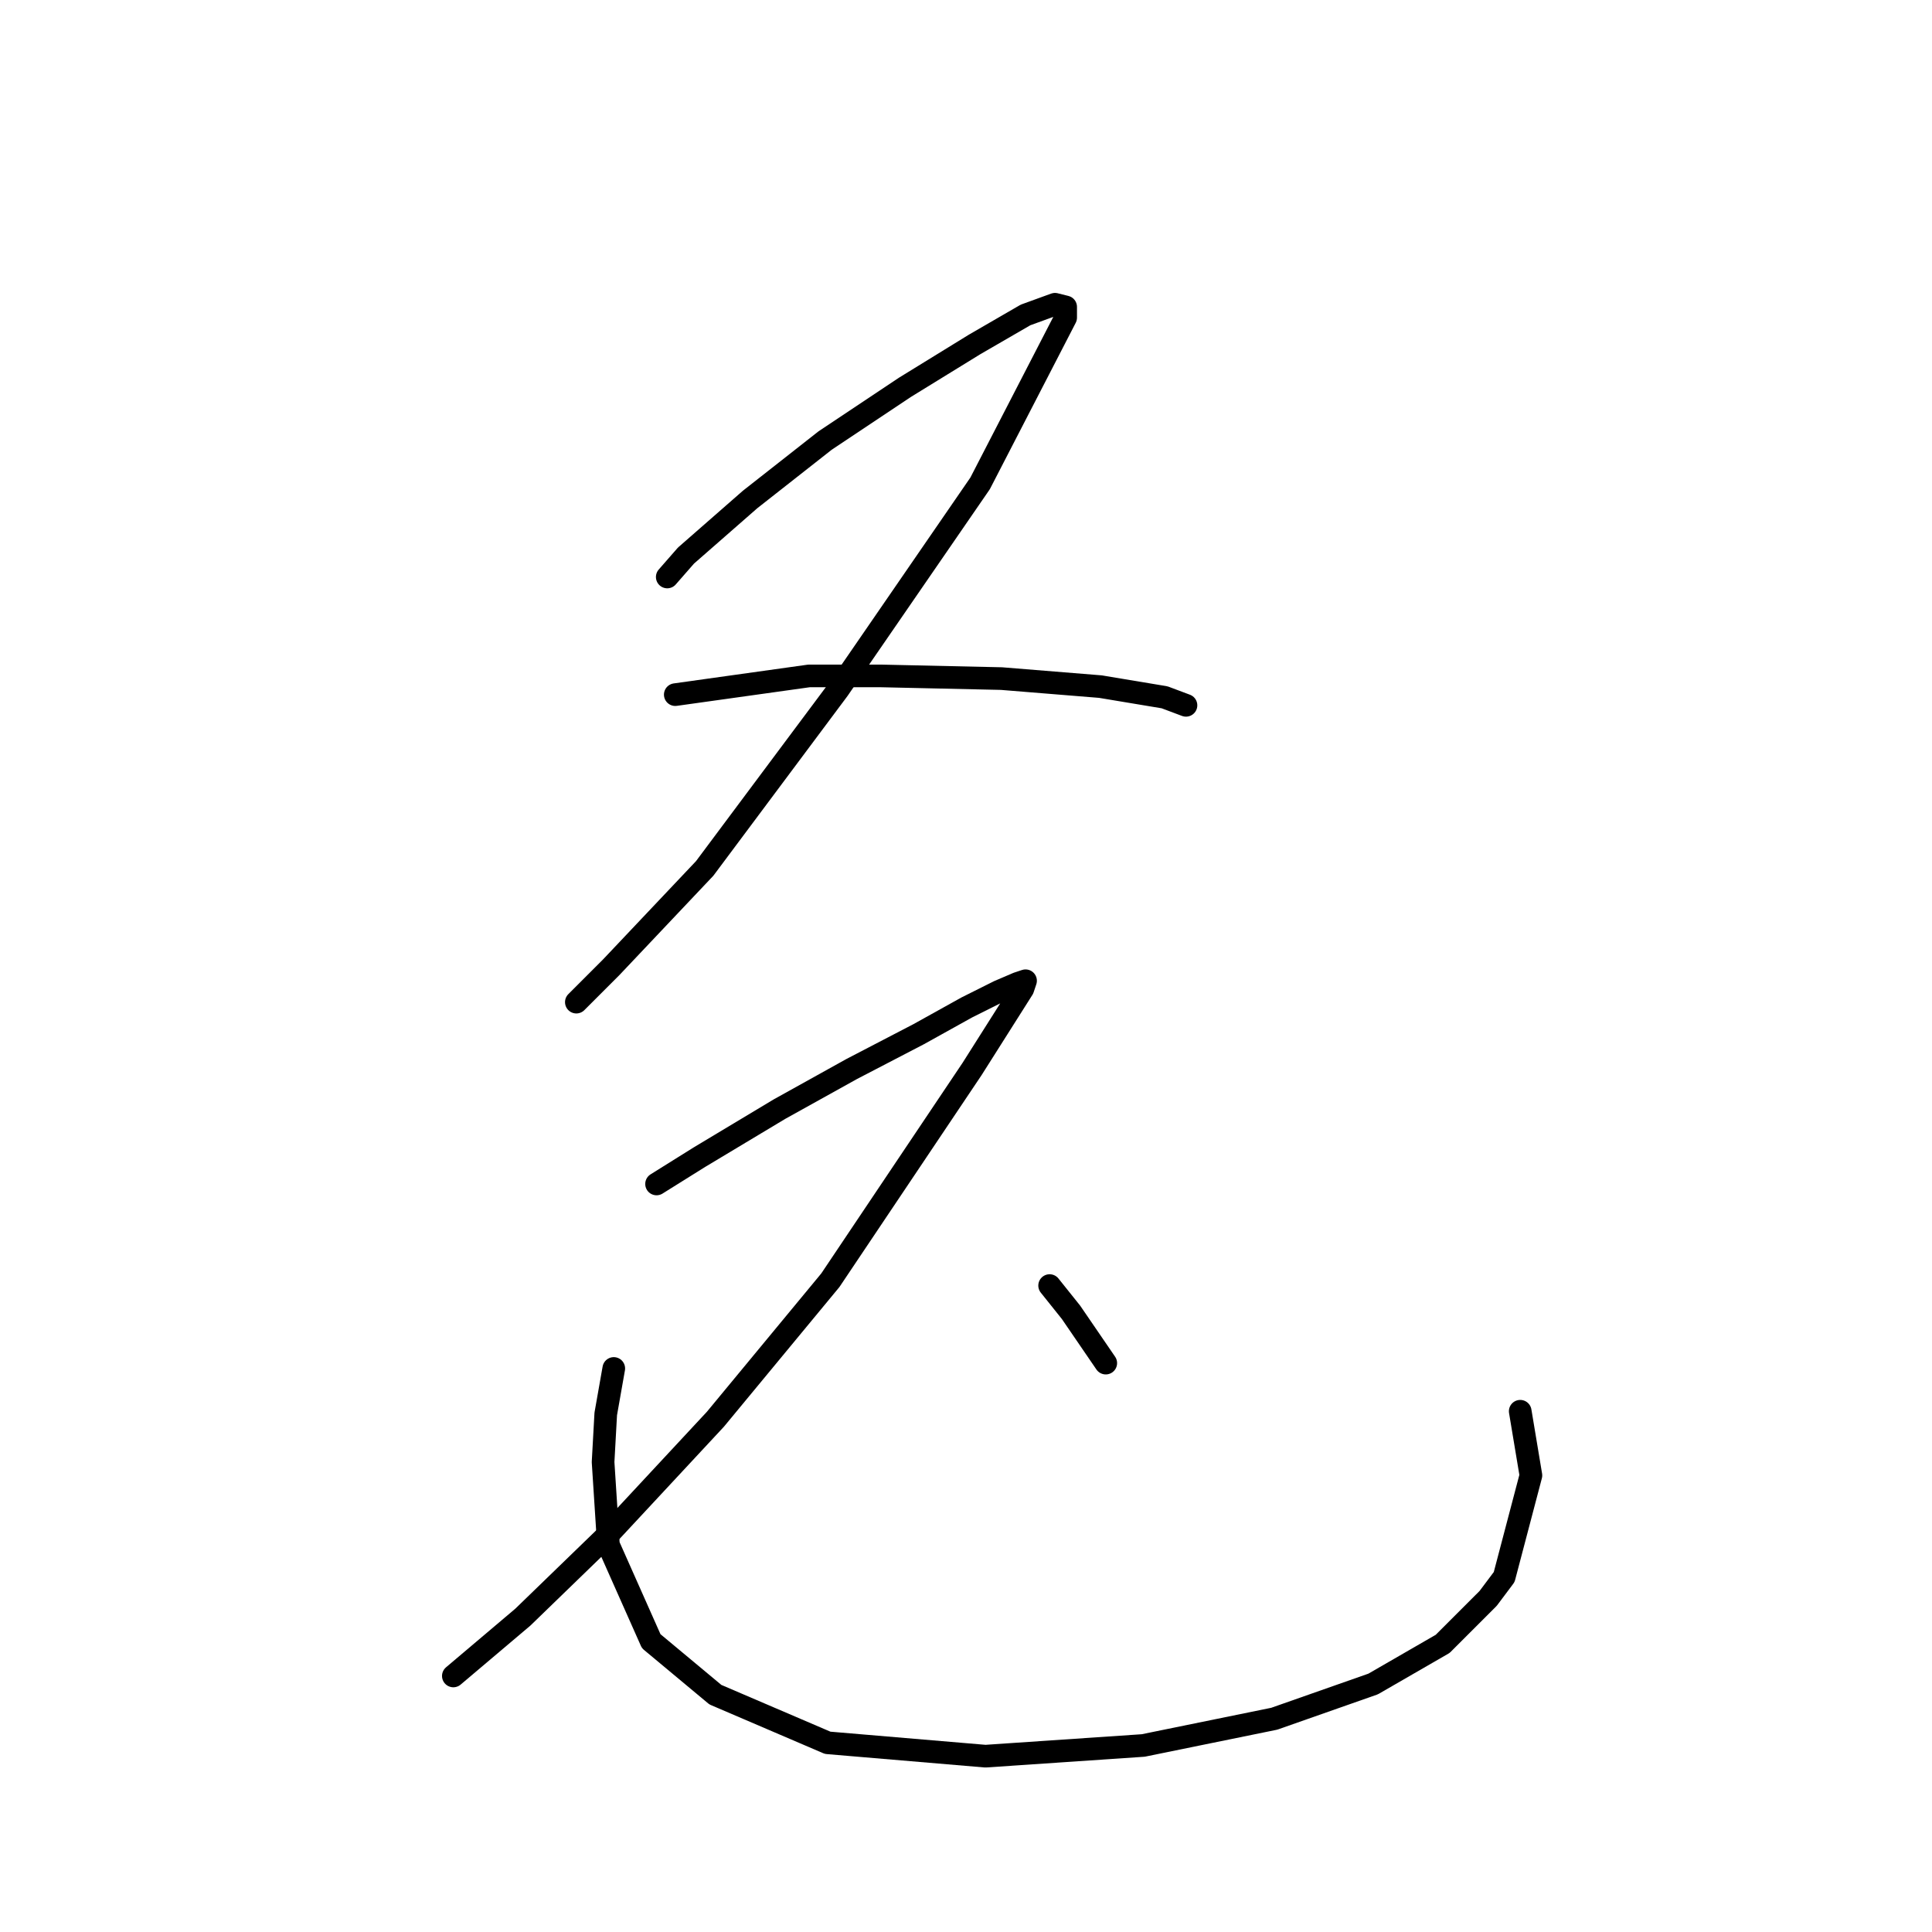 <?xml version="1.0" standalone="no"?>
    <svg width="256" height="256" xmlns="http://www.w3.org/2000/svg" version="1.1">
    <polyline stroke="black" stroke-width="3" stroke-linecap="round" fill="transparent" stroke-linejoin="round" points="88.414 76.454 90.894 73.619 99.397 66.179 104.358 62.282 109.318 58.384 119.947 51.298 129.159 45.629 135.891 41.732 139.788 40.315 141.206 40.669 141.206 42.086 129.868 64.053 111.09 91.335 93.374 115.073 80.974 128.182 76.368 132.788 76.368 132.788 " />
        <polyline stroke="black" stroke-width="3" stroke-linecap="round" fill="transparent" stroke-linejoin="round" points="89.477 92.043 107.192 89.563 116.758 89.563 132.702 89.917 145.811 90.98 154.315 92.397 157.149 93.46 157.149 93.46 " />
        <polyline stroke="black" stroke-width="3" stroke-linecap="round" fill="transparent" stroke-linejoin="round" points="86.997 156.881 92.666 153.338 97.98 150.149 103.295 146.96 112.861 141.646 121.719 137.04 128.096 133.497 132.348 131.371 134.828 130.308 135.891 129.954 135.537 131.017 128.805 141.646 110.027 169.636 94.792 188.06 80.619 203.295 69.282 214.278 60.07 222.073 60.07 222.073 " />
        <polyline stroke="black" stroke-width="3" stroke-linecap="round" fill="transparent" stroke-linejoin="round" points="81.328 181.328 80.265 187.351 79.911 193.729 80.619 204.712 86.288 217.467 94.792 224.553 109.672 230.931 130.576 232.702 151.48 231.285 168.841 227.742 181.951 223.136 191.162 217.821 197.186 211.798 199.311 208.964 202.854 195.5 201.437 186.997 201.437 186.997 " />
        <polyline stroke="black" stroke-width="3" stroke-linecap="round" fill="transparent" stroke-linejoin="round" points="139.08 170.345 141.914 173.888 146.52 180.619 146.52 180.619 " />
        </svg>